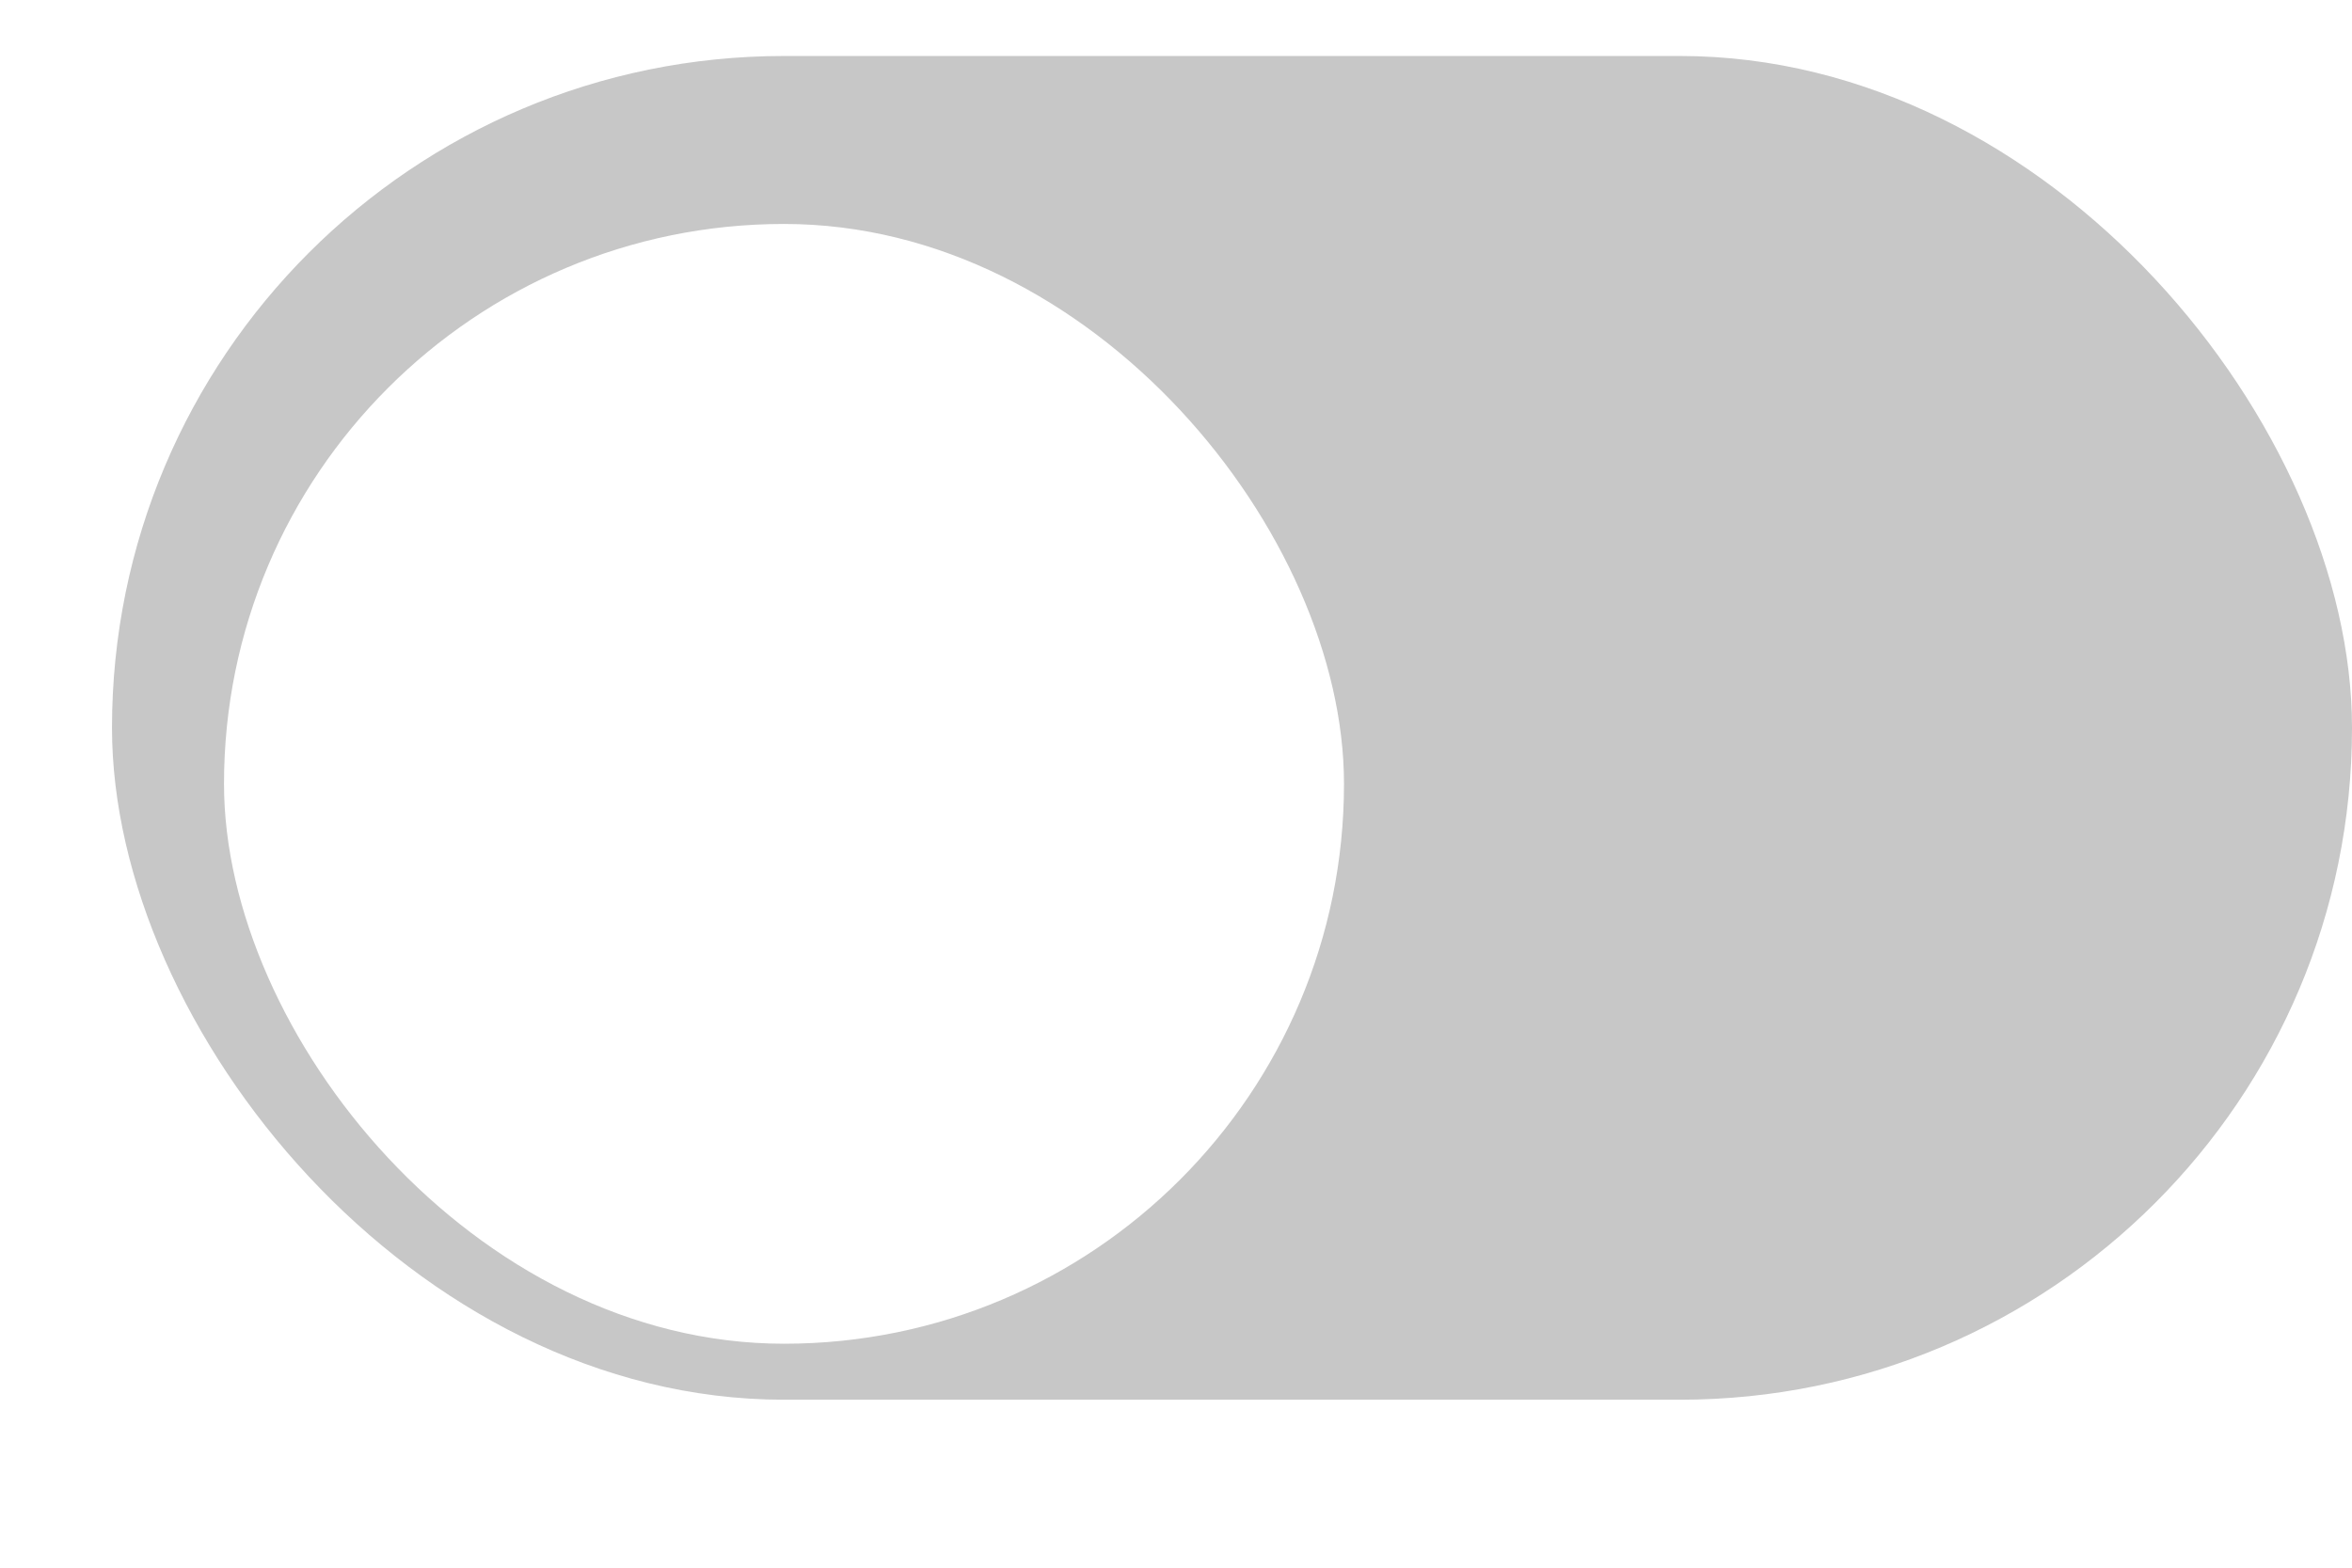 <svg width="42" height="28" viewBox="0 0 42 28" fill="none" xmlns="http://www.w3.org/2000/svg">
    <rect x="2" y="1" width="40" height="24" rx="12" fill="#C7C7C7" />
    <g filter="url(#filter0_d_2201_70375)">
        <rect x="4" y="3" width="20" height="20" rx="10" fill="white" />
    </g>
    <defs>
        <filter id="filter0_d_2201_70375" x="0" y="0" width="28" height="28"
            filterUnits="userSpaceOnUse" color-interpolation-filters="sRGB">
            <feFlood flood-opacity="0" result="BackgroundImageFix" />
            <feColorMatrix in="SourceAlpha" type="matrix"
                values="0 0 0 0 0 0 0 0 0 0 0 0 0 0 0 0 0 0 127 0" result="hardAlpha" />
            <feOffset dy="1" />
            <feGaussianBlur stdDeviation="2" />
            <feColorMatrix type="matrix" values="0 0 0 0 0 0 0 0 0 0 0 0 0 0 0 0 0 0 0.2 0" />
            <feBlend mode="normal" in2="BackgroundImageFix"
                result="effect1_dropShadow_2201_70375" />
            <feBlend mode="normal" in="SourceGraphic" in2="effect1_dropShadow_2201_70375"
                result="shape" />
        </filter>
    </defs>
</svg>
